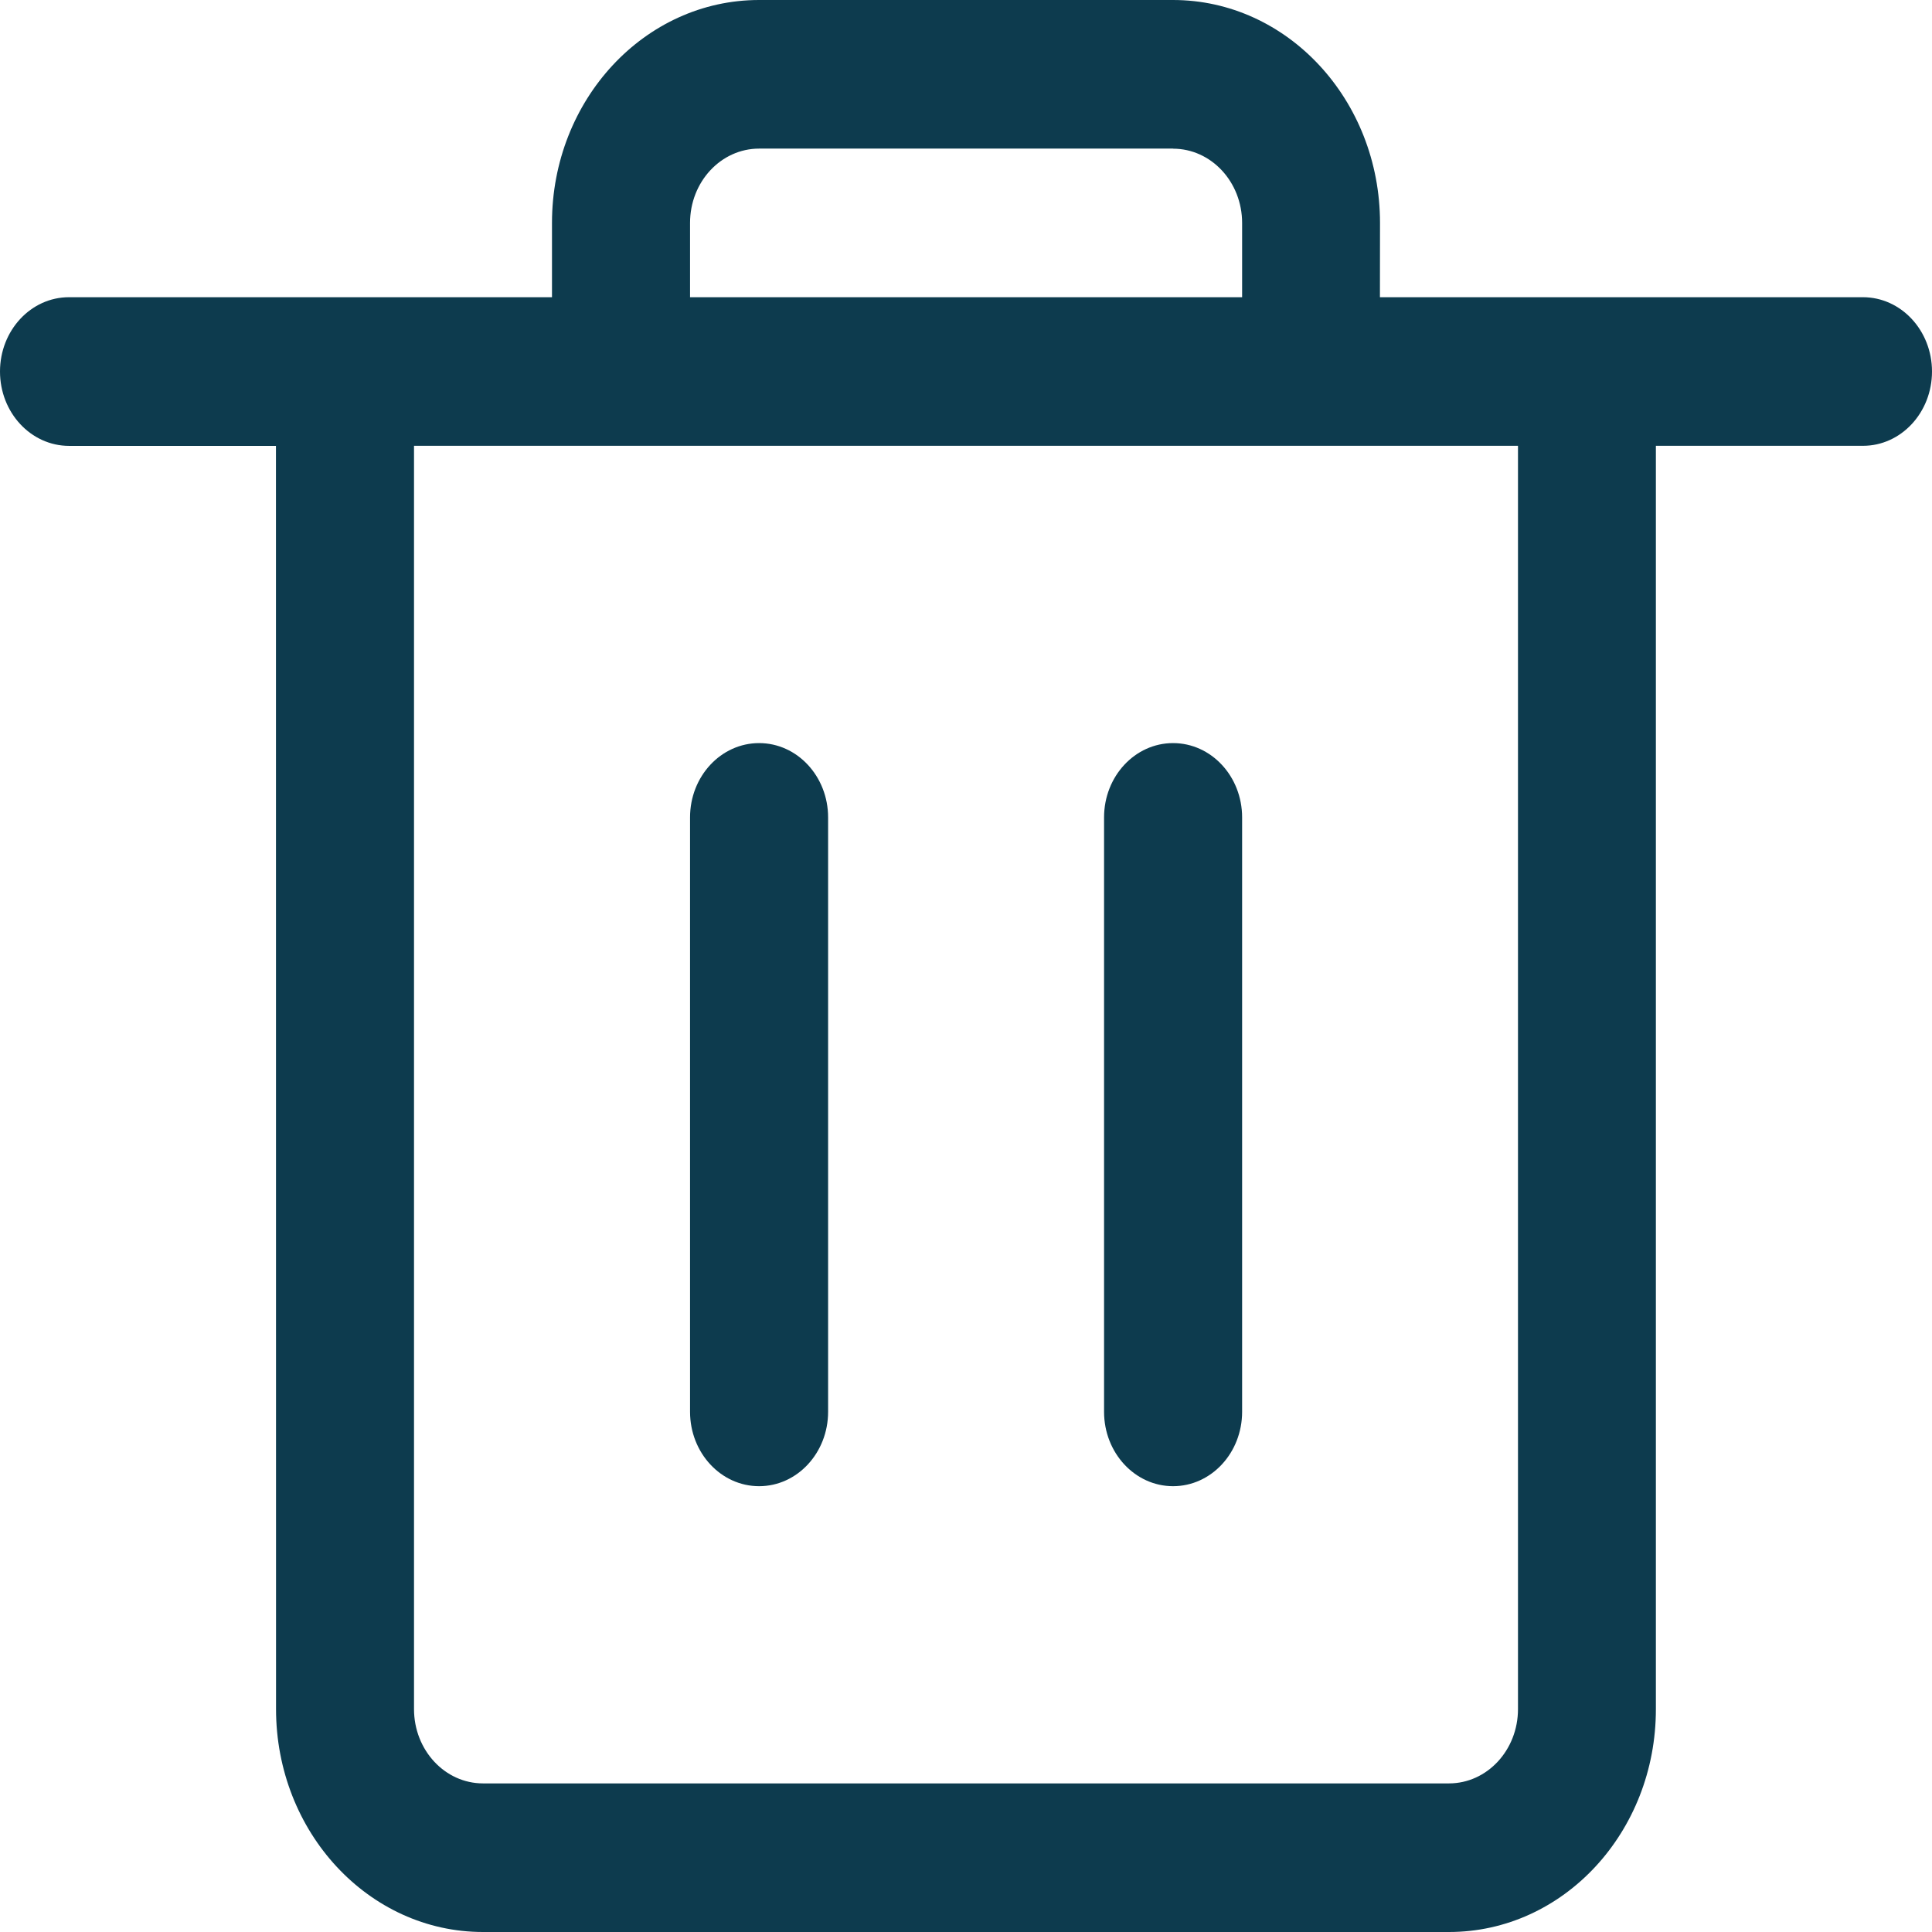 <svg xmlns="http://www.w3.org/2000/svg" width="24" height="24" viewBox="0 0 24 24">
    <path fill="#0D3B4E" fill-rule="nonzero" d="M14.571 0c1.42 0 2.572 1.24 2.572 2.77l-.001.922h6c.474 0 .858.414.858.923 0 .51-.384.923-.857.923H20.57v15.693C20.571 22.76 19.421 24 18 24H6c-1.42 0-2.571-1.24-2.571-2.77L3.428 5.539H.858C.383 5.538 0 5.125 0 4.615s.384-.923.857-.923h6v-.923C6.857 1.24 8.008 0 9.43 0h5.142zm4.286 5.538H5.143v15.693c0 .51.384.923.857.923h12c.473 0 .857-.413.857-.923V5.538zM9.43 9.231c.473 0 .857.413.857.923v7.384c0 .51-.384.924-.857.924-.474 0-.858-.414-.858-.924v-7.384c0-.51.384-.923.858-.923zm5.142 0c.474 0 .858.413.858.923v7.384c0 .51-.384.924-.858.924-.473 0-.857-.414-.857-.924v-7.384c0-.51.384-.923.857-.923zm0-7.385H9.43c-.474 0-.858.413-.858.923v.923h6.858V2.77c0-.51-.384-.923-.858-.923z"/>
</svg>
